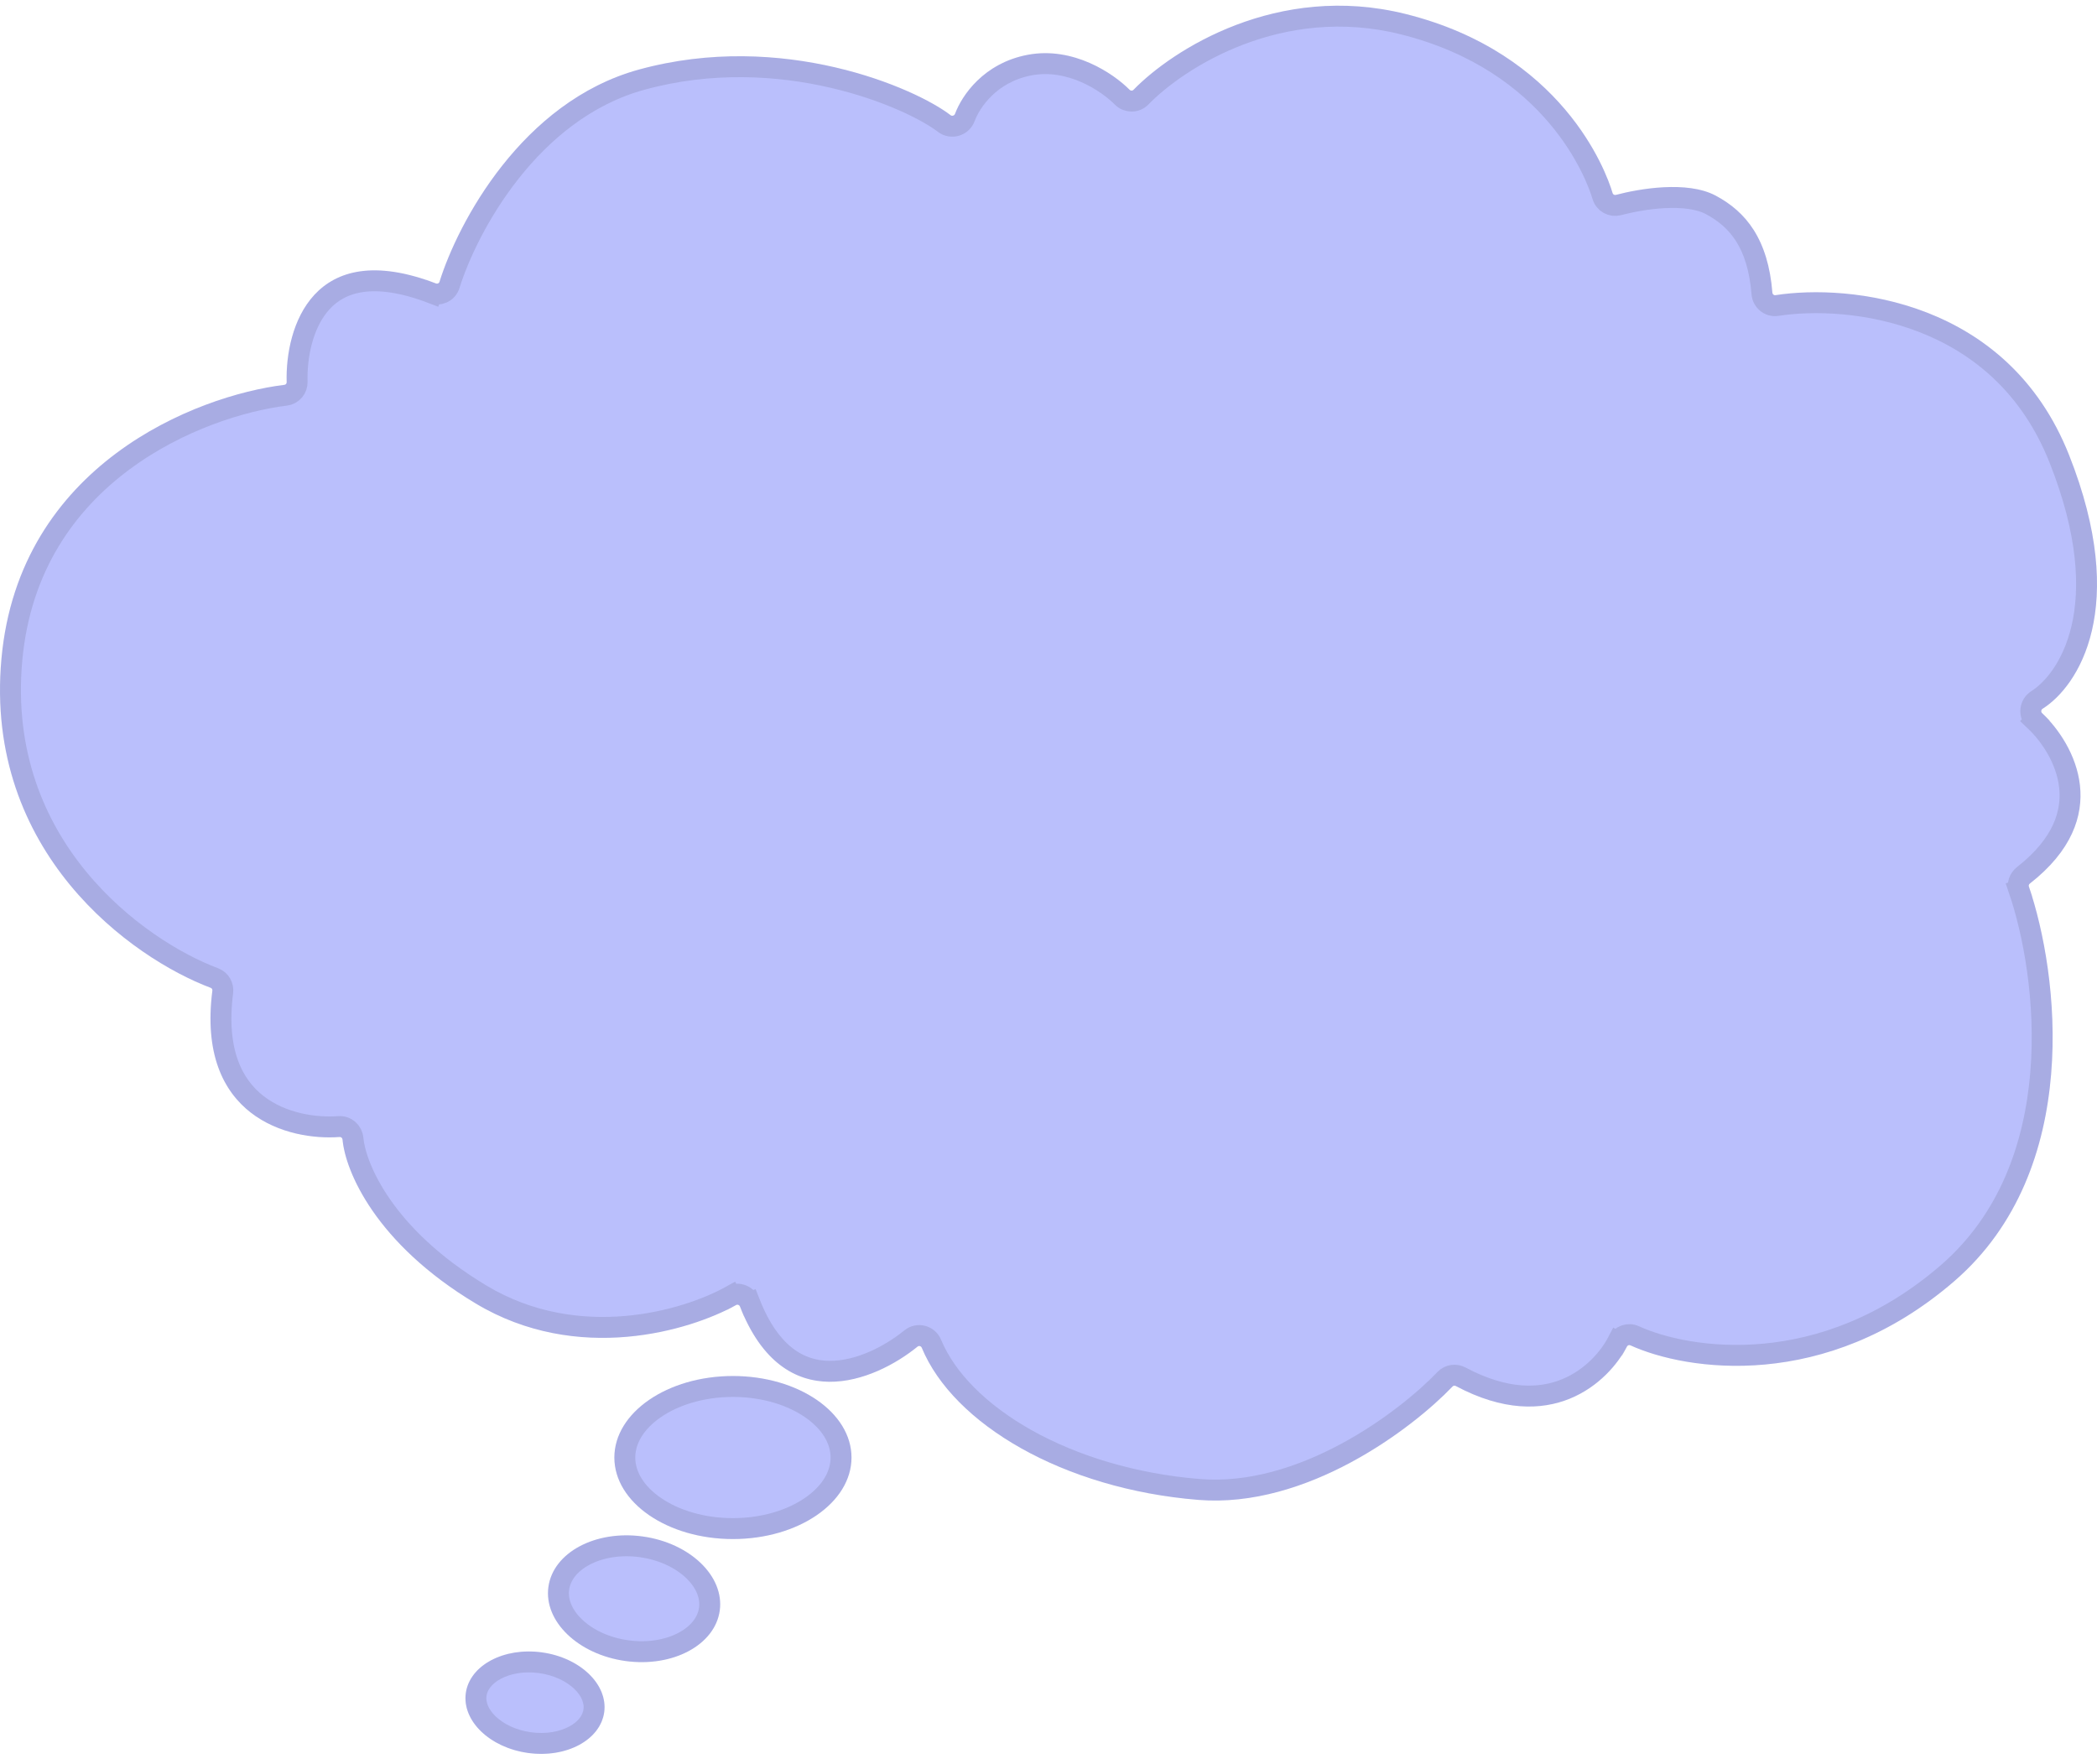 <svg width="296" height="249" viewBox="0 0 296 249" fill="none" xmlns="http://www.w3.org/2000/svg">
<path d="M61.536 40.011C44.136 33.342 40.244 46.275 40.464 53.942C40.47 54.136 40.335 54.298 40.142 54.322C27.647 55.852 2.692 65.618 0.203 92.987C-2.286 120.377 18.684 135.282 29.744 139.436C29.906 139.497 29.998 139.666 29.976 139.839C27.696 157.66 40.736 161.034 47.937 160.491C48.148 160.475 48.328 160.635 48.347 160.846C48.743 165.267 52.94 175.468 67.151 183.994C81.513 192.611 97.384 187.848 103.911 184.208C104.111 184.097 104.363 184.2 104.446 184.413C110.648 200.274 123.456 195.009 129.515 190.08C129.713 189.919 130.009 189.996 130.107 190.232C134.562 201.007 150.075 210.169 169.142 211.715C184.45 212.956 199.314 201.686 205.039 195.703C205.155 195.581 205.338 195.56 205.486 195.639C218.85 202.775 227.033 195.113 229.65 190.073C229.744 189.893 229.954 189.815 230.139 189.9C238.037 193.498 257.684 196.536 275.84 180.856C294.126 165.063 290.534 137.299 286.385 125.137C286.334 124.987 286.391 124.823 286.516 124.725C298.449 115.403 292.873 105.047 288.253 100.661C288.068 100.486 288.102 100.18 288.318 100.044C293.372 96.863 300.585 85.751 292.054 64.22C283.378 42.324 261.07 40.042 250.607 41.666C250.391 41.699 250.199 41.538 250.181 41.32C249.577 33.746 246.444 29.882 242.163 27.608C238.134 25.468 231.382 26.642 228.085 27.51C227.884 27.563 227.682 27.452 227.623 27.253C226.671 24.008 220.454 7.485 198.431 1.98C180.327 -2.546 165.459 7.056 159.996 12.681C159.847 12.835 159.605 12.831 159.454 12.678C157.158 10.364 151.505 6.529 145.082 7.733C138.856 8.9 135.767 13.475 134.804 16.073C134.709 16.327 134.386 16.422 134.172 16.256C129.193 12.408 110.414 4.257 90.164 9.825C73.68 14.358 64.638 31.44 62.036 39.783C61.972 39.99 61.738 40.089 61.536 40.011Z" fill="#BABFFC"/>
<path d="M103.192 182.918L103.911 184.208L103.192 182.918C96.906 186.424 81.638 190.965 67.91 182.728C54.017 174.392 50.163 164.572 49.818 160.715C49.731 159.739 48.882 158.939 47.826 159.019C44.453 159.273 39.799 158.592 36.306 155.884C32.923 153.263 30.353 148.526 31.44 140.026C31.54 139.244 31.13 138.379 30.263 138.054C19.504 134.012 -0.729 119.56 1.674 93.121C2.874 79.92 9.47 70.994 17.303 65.148C25.176 59.273 34.285 56.527 40.322 55.788C41.298 55.668 41.967 54.828 41.94 53.899C41.836 50.242 42.733 45.555 45.474 42.605C46.811 41.167 48.615 40.104 51.077 39.758C53.567 39.409 56.814 39.783 61.008 41.39L61.536 40.011L61.008 41.39C61.917 41.738 63.1 41.332 63.446 40.222C64.698 36.207 67.529 30.016 72.053 24.291C76.575 18.568 82.711 13.406 90.556 11.249C100.39 8.544 109.891 9.166 117.56 10.948C125.264 12.737 130.992 15.664 133.269 17.425C134.283 18.208 135.753 17.761 136.188 16.587C137.027 14.323 139.78 10.23 145.354 9.184C151.079 8.111 156.262 11.557 158.406 13.718C159.109 14.427 160.302 14.486 161.055 13.71C166.299 8.311 180.655 -0.942 198.073 3.412C219.382 8.74 225.33 24.683 226.207 27.669C226.497 28.66 227.512 29.188 228.461 28.938C230.043 28.521 232.451 28.033 234.925 27.905C237.442 27.776 239.812 28.031 241.47 28.912C243.428 29.952 245.071 31.324 246.304 33.268C247.541 35.218 248.421 37.833 248.709 41.437C248.791 42.455 249.714 43.299 250.833 43.125C255.85 42.346 263.775 42.503 271.465 45.499C279.109 48.477 286.515 54.251 290.681 64.764C299.036 85.851 291.806 96.104 287.531 98.795C286.525 99.428 286.331 100.874 287.236 101.733L288.253 100.661L287.236 101.733C289.385 103.772 291.695 107.157 292.124 111.006C292.539 114.726 291.231 119.168 285.607 123.561C285.038 124.006 284.712 124.808 284.987 125.614L286.385 125.137L284.987 125.614C287.007 131.533 288.904 141.309 288.054 151.512C287.205 161.705 283.633 172.175 274.875 179.739C257.242 194.967 238.237 191.966 230.751 188.556C229.821 188.132 228.78 188.544 228.339 189.393L229.65 190.073L228.339 189.393C227.157 191.67 224.695 194.561 221.039 196.055C217.453 197.522 212.527 197.724 206.182 194.336C205.504 193.974 204.587 194.039 203.972 194.682C201.208 197.571 196.183 201.786 189.985 205.117C183.779 208.452 176.528 210.832 169.261 210.243C159.922 209.486 151.486 206.865 144.868 203.147C138.229 199.417 133.532 194.65 131.471 189.668C131.002 188.532 129.559 188.14 128.583 188.935C125.685 191.292 121.298 193.611 117.05 193.566C114.968 193.544 112.914 192.957 111.025 191.51C109.124 190.054 107.301 187.658 105.821 183.875L104.446 184.413L105.821 183.875C105.444 182.909 104.247 182.33 103.192 182.918Z" stroke="black" stroke-opacity="0.1" stroke-width="2.953"/>
<ellipse cx="103.456" cy="205.736" rx="16.737" ry="11.507" fill="#BABFFC"/>
<path d="M118.716 205.736C118.716 208.287 117.213 210.758 114.454 212.655C111.701 214.548 107.817 215.766 103.456 215.766C99.094 215.766 95.21 214.548 92.457 212.655C89.698 210.758 88.195 208.287 88.195 205.736C88.195 203.184 89.698 200.713 92.457 198.816C95.21 196.924 99.094 195.706 103.456 195.706C107.817 195.706 111.701 196.924 114.454 198.816C117.213 200.713 118.716 203.184 118.716 205.736Z" stroke="black" stroke-opacity="0.1" stroke-width="2.953"/>
<ellipse cx="89.503" cy="225.668" rx="12.208" ry="8.874" transform="rotate(7.865 89.503 225.668)" fill="#BABFFC"/>
<path d="M100.133 227.137C99.879 228.98 98.605 230.636 96.499 231.763C94.394 232.889 91.555 233.419 88.491 232.995C85.427 232.572 82.838 231.292 81.117 229.638C79.396 227.982 78.619 226.043 78.873 224.2C79.128 222.356 80.402 220.7 82.508 219.573C84.612 218.447 87.452 217.918 90.516 218.341C93.58 218.764 96.169 220.044 97.889 221.698C99.611 223.354 100.388 225.293 100.133 227.137Z" stroke="black" stroke-opacity="0.1" stroke-width="2.953"/>
<ellipse cx="75.518" cy="240.339" rx="9.861" ry="7.168" transform="rotate(7.865 75.518 240.339)" fill="#BABFFC"/>
<path d="M83.823 241.486C83.632 242.863 82.678 244.132 81.034 245.012C79.393 245.89 77.161 246.311 74.739 245.976C72.317 245.642 70.282 244.631 68.941 243.341C67.597 242.049 67.022 240.568 67.212 239.191C67.403 237.814 68.358 236.545 70.001 235.666C71.642 234.788 73.874 234.367 76.296 234.701C78.718 235.036 80.753 236.046 82.095 237.337C83.438 238.628 84.013 240.109 83.823 241.486Z" stroke="black" stroke-opacity="0.1" stroke-width="2.953"/>
</svg>
